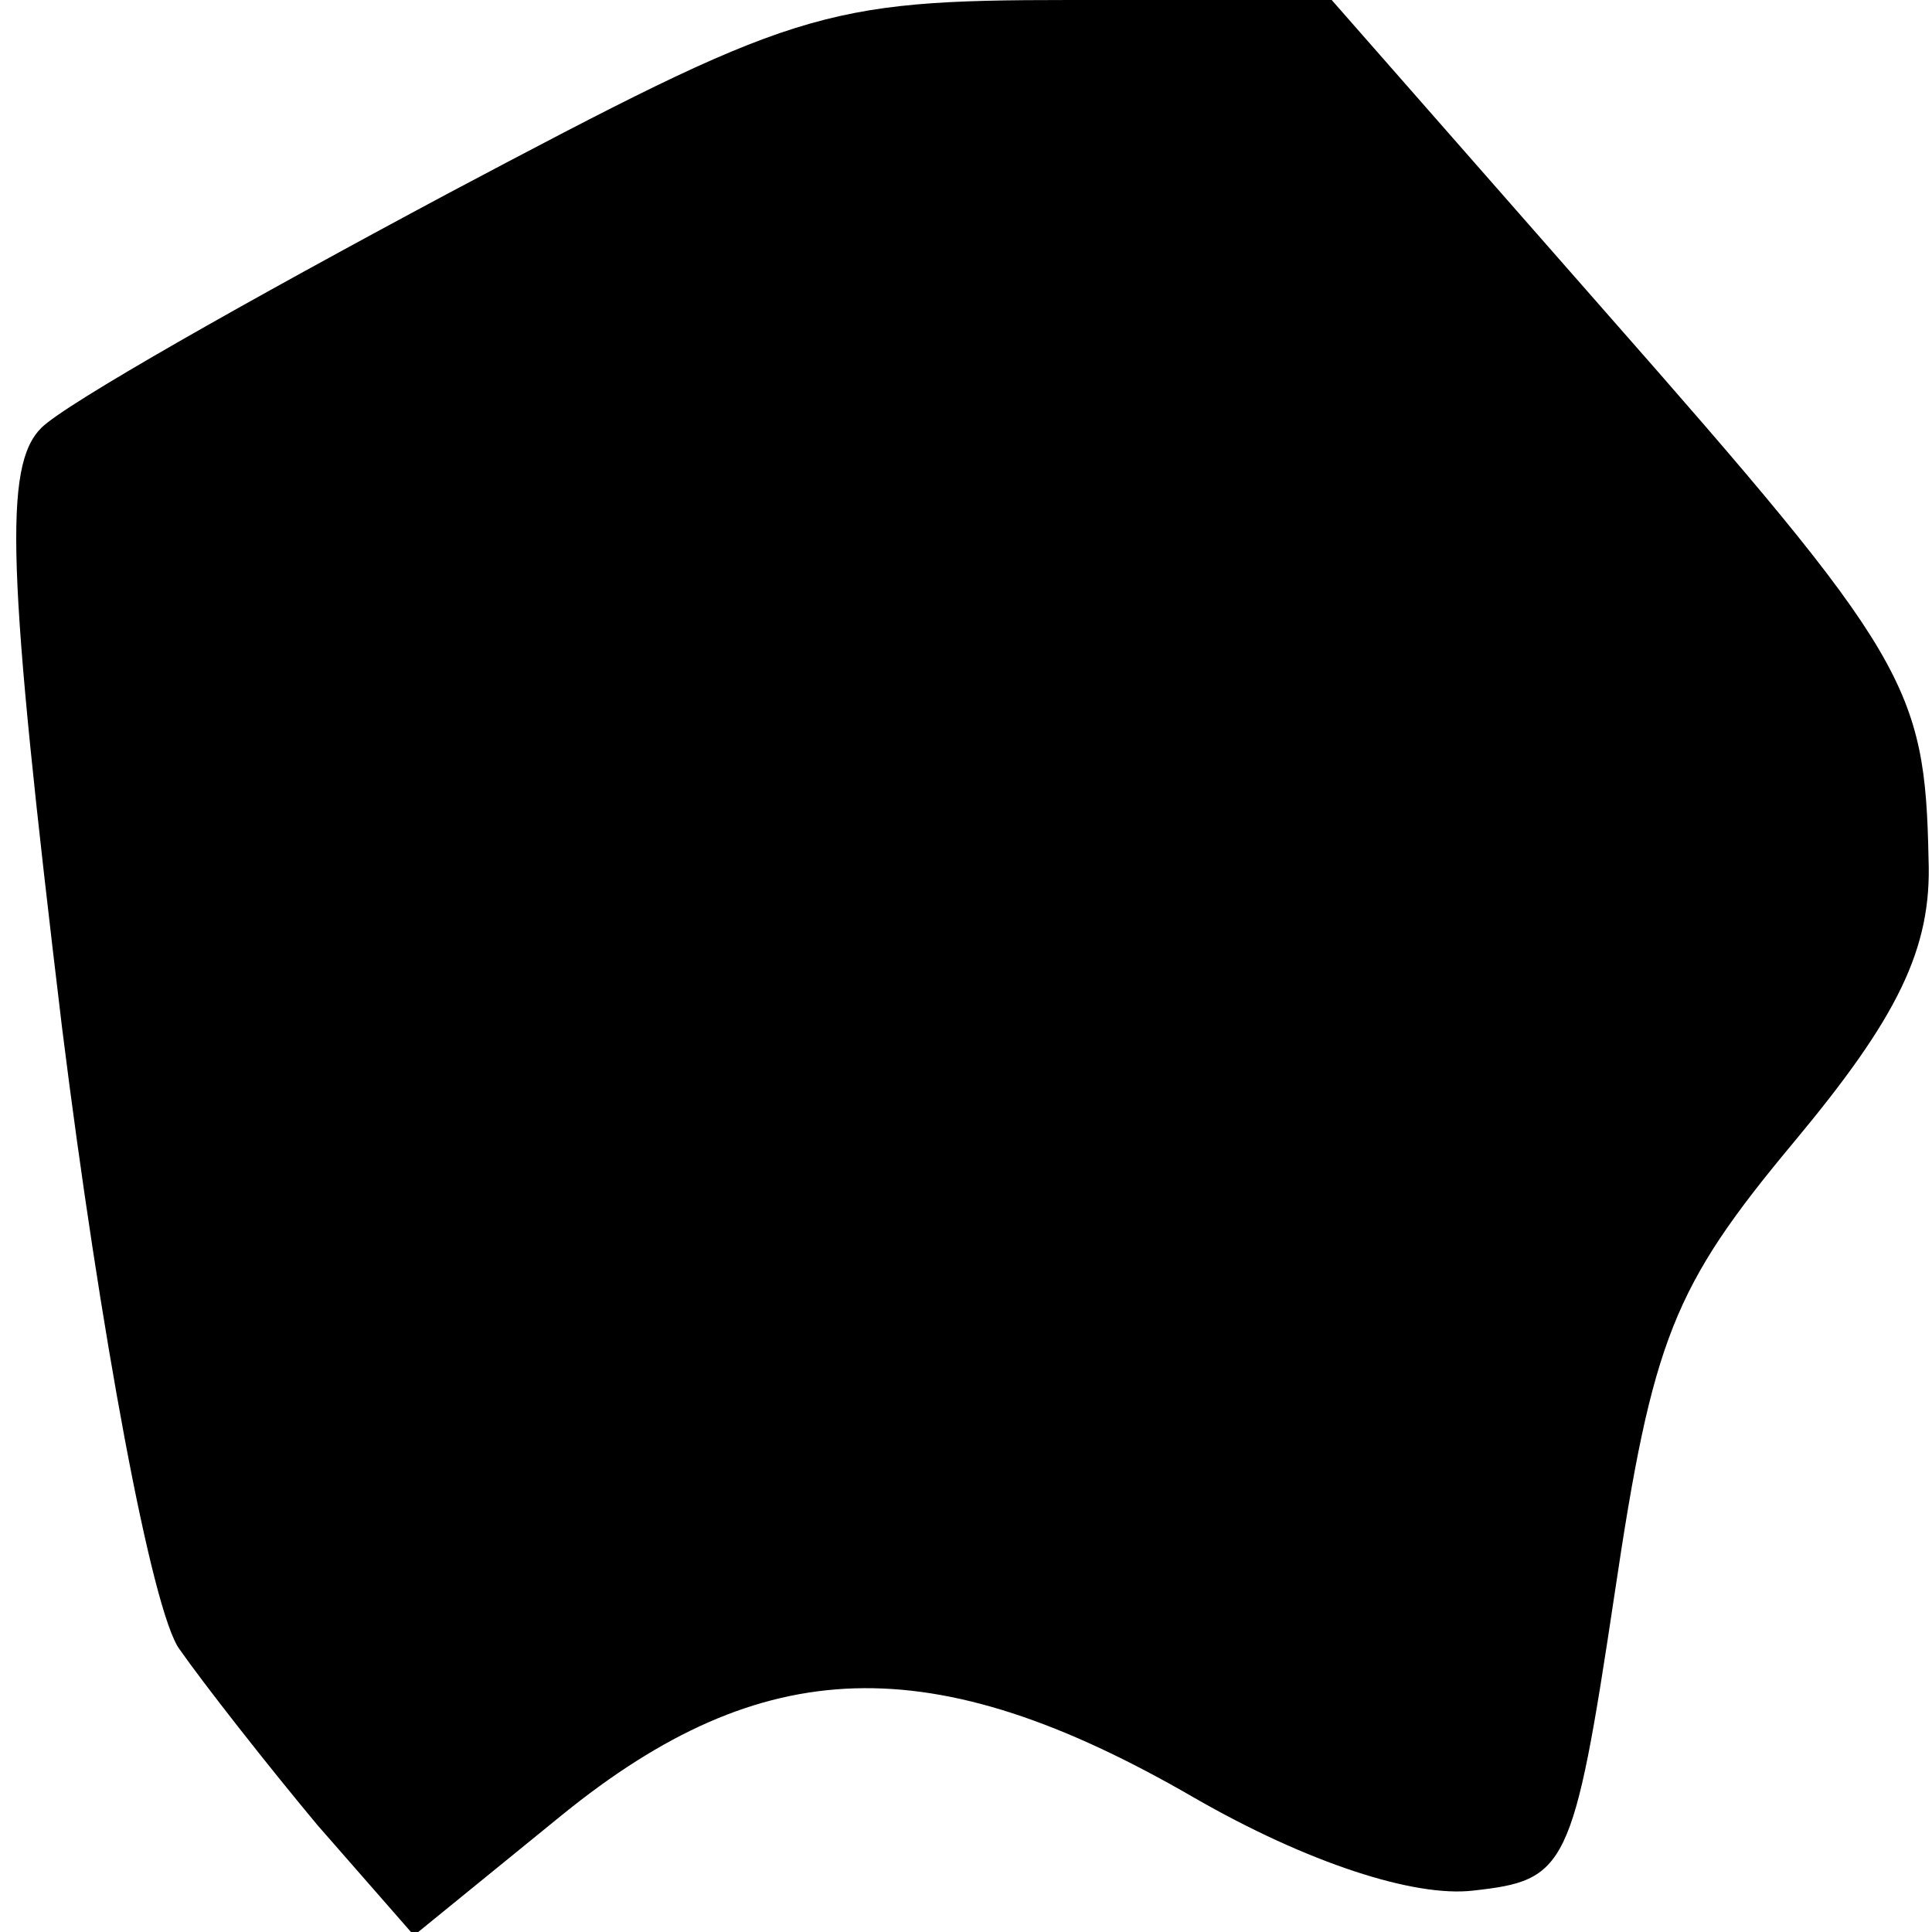 <?xml version="1.0" standalone="no"?>
<!DOCTYPE svg PUBLIC "-//W3C//DTD SVG 20010904//EN"
 "http://www.w3.org/TR/2001/REC-SVG-20010904/DTD/svg10.dtd">
<svg version="1.0" xmlns="http://www.w3.org/2000/svg"
 width="56pt" height="56pt" viewBox="0 0 56 56"
 preserveAspectRatio="xMidYMid meet">
<g transform="translate(0,56) scale(0.1,-0.1)"
fill="#000000" stroke="none">
<path fill="#000000" stroke="none" d="M130 504 c-58 -31 -111 -61 -118 -68
-11 -11 -10 -41 6 -174 11 -88 26 -169 34 -180 7 -10 25 -33 40 -51 l28 -32
43 35 c58 47 107 49 183 5 33 -19 64 -29 81 -27 27 3 29 6 41 86 11 74 17 89
52 131 30 36 40 56 39 82 -1 50 -6 59 -94 159 l-79 90 -76 0 c-72 0 -80 -3
-180 -56z"/>
</g>
</svg>

